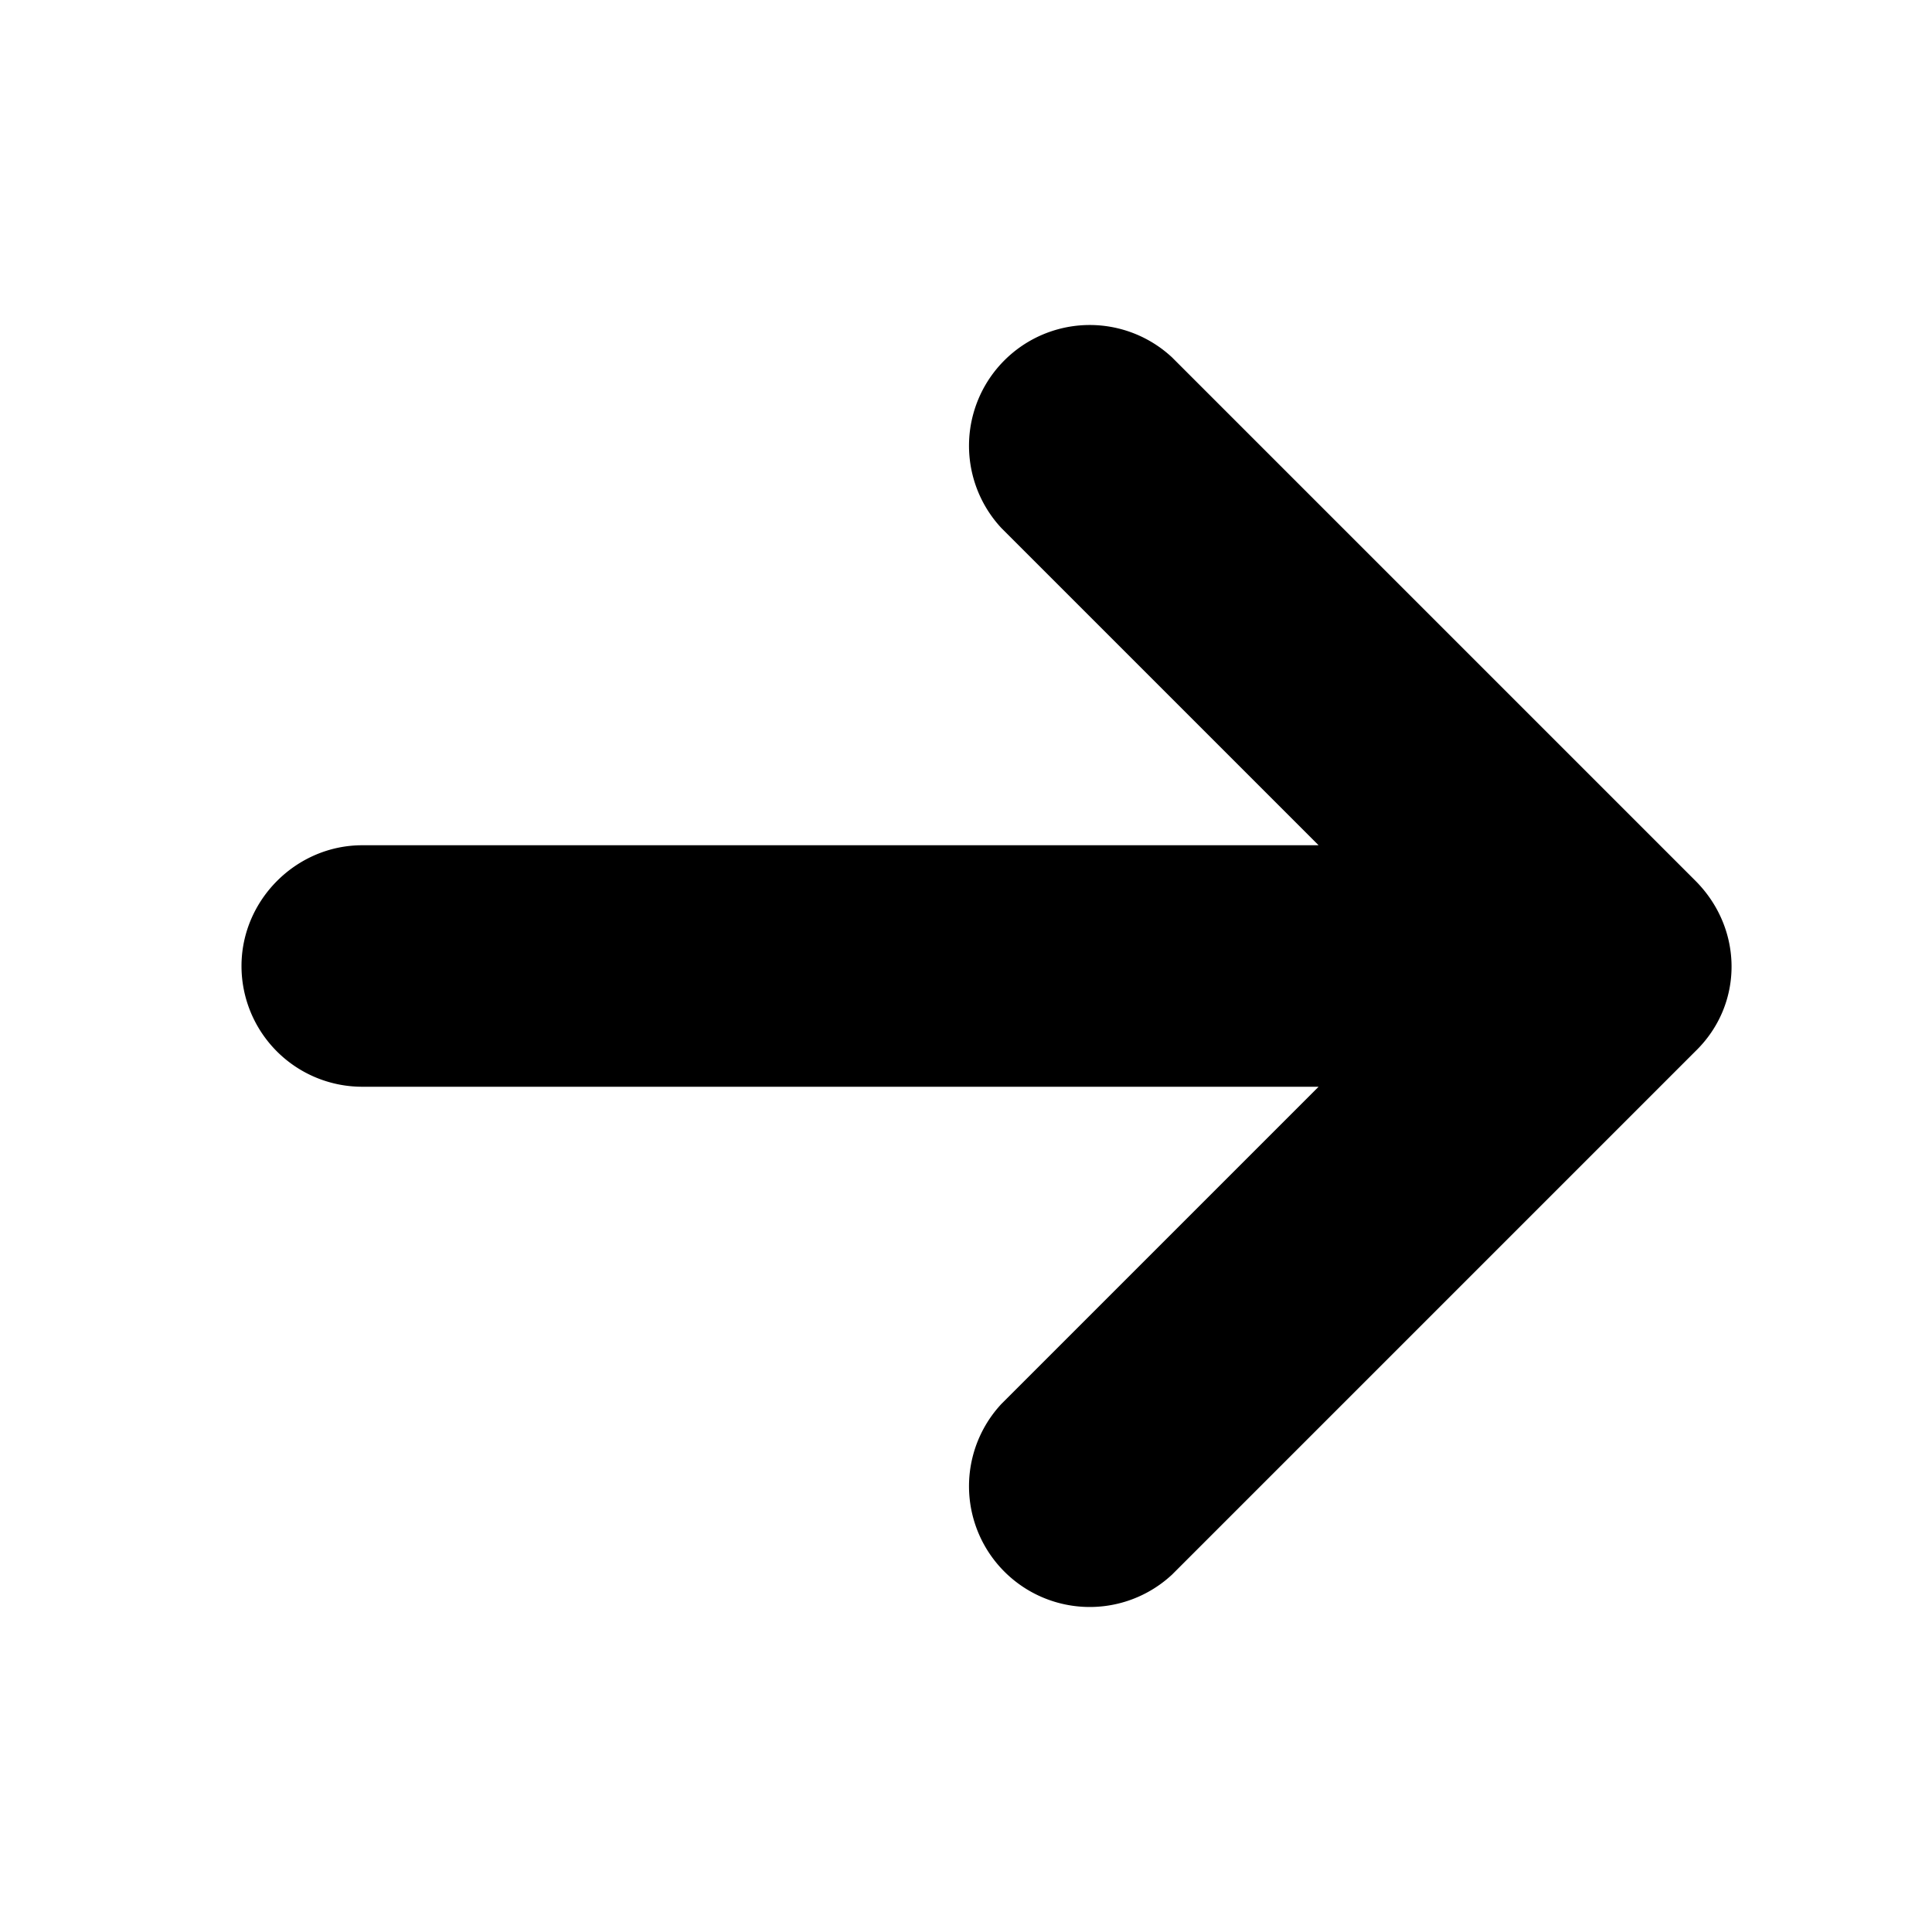 <svg width="12" height="12" viewBox="0 0 12 12" xmlns="http://www.w3.org/2000/svg"><path d="M1.5 6c0-.41.34-.75.75-.75h5.94L6.22 3.28a.75.75 0 0 1 1.06-1.06l3.25 3.25c.3.3.3.77 0 1.06L7.28 9.78a.75.75 0 0 1-1.06-1.06l1.97-1.97H2.25A.75.75 0 0 1 1.5 6Z"/></svg>